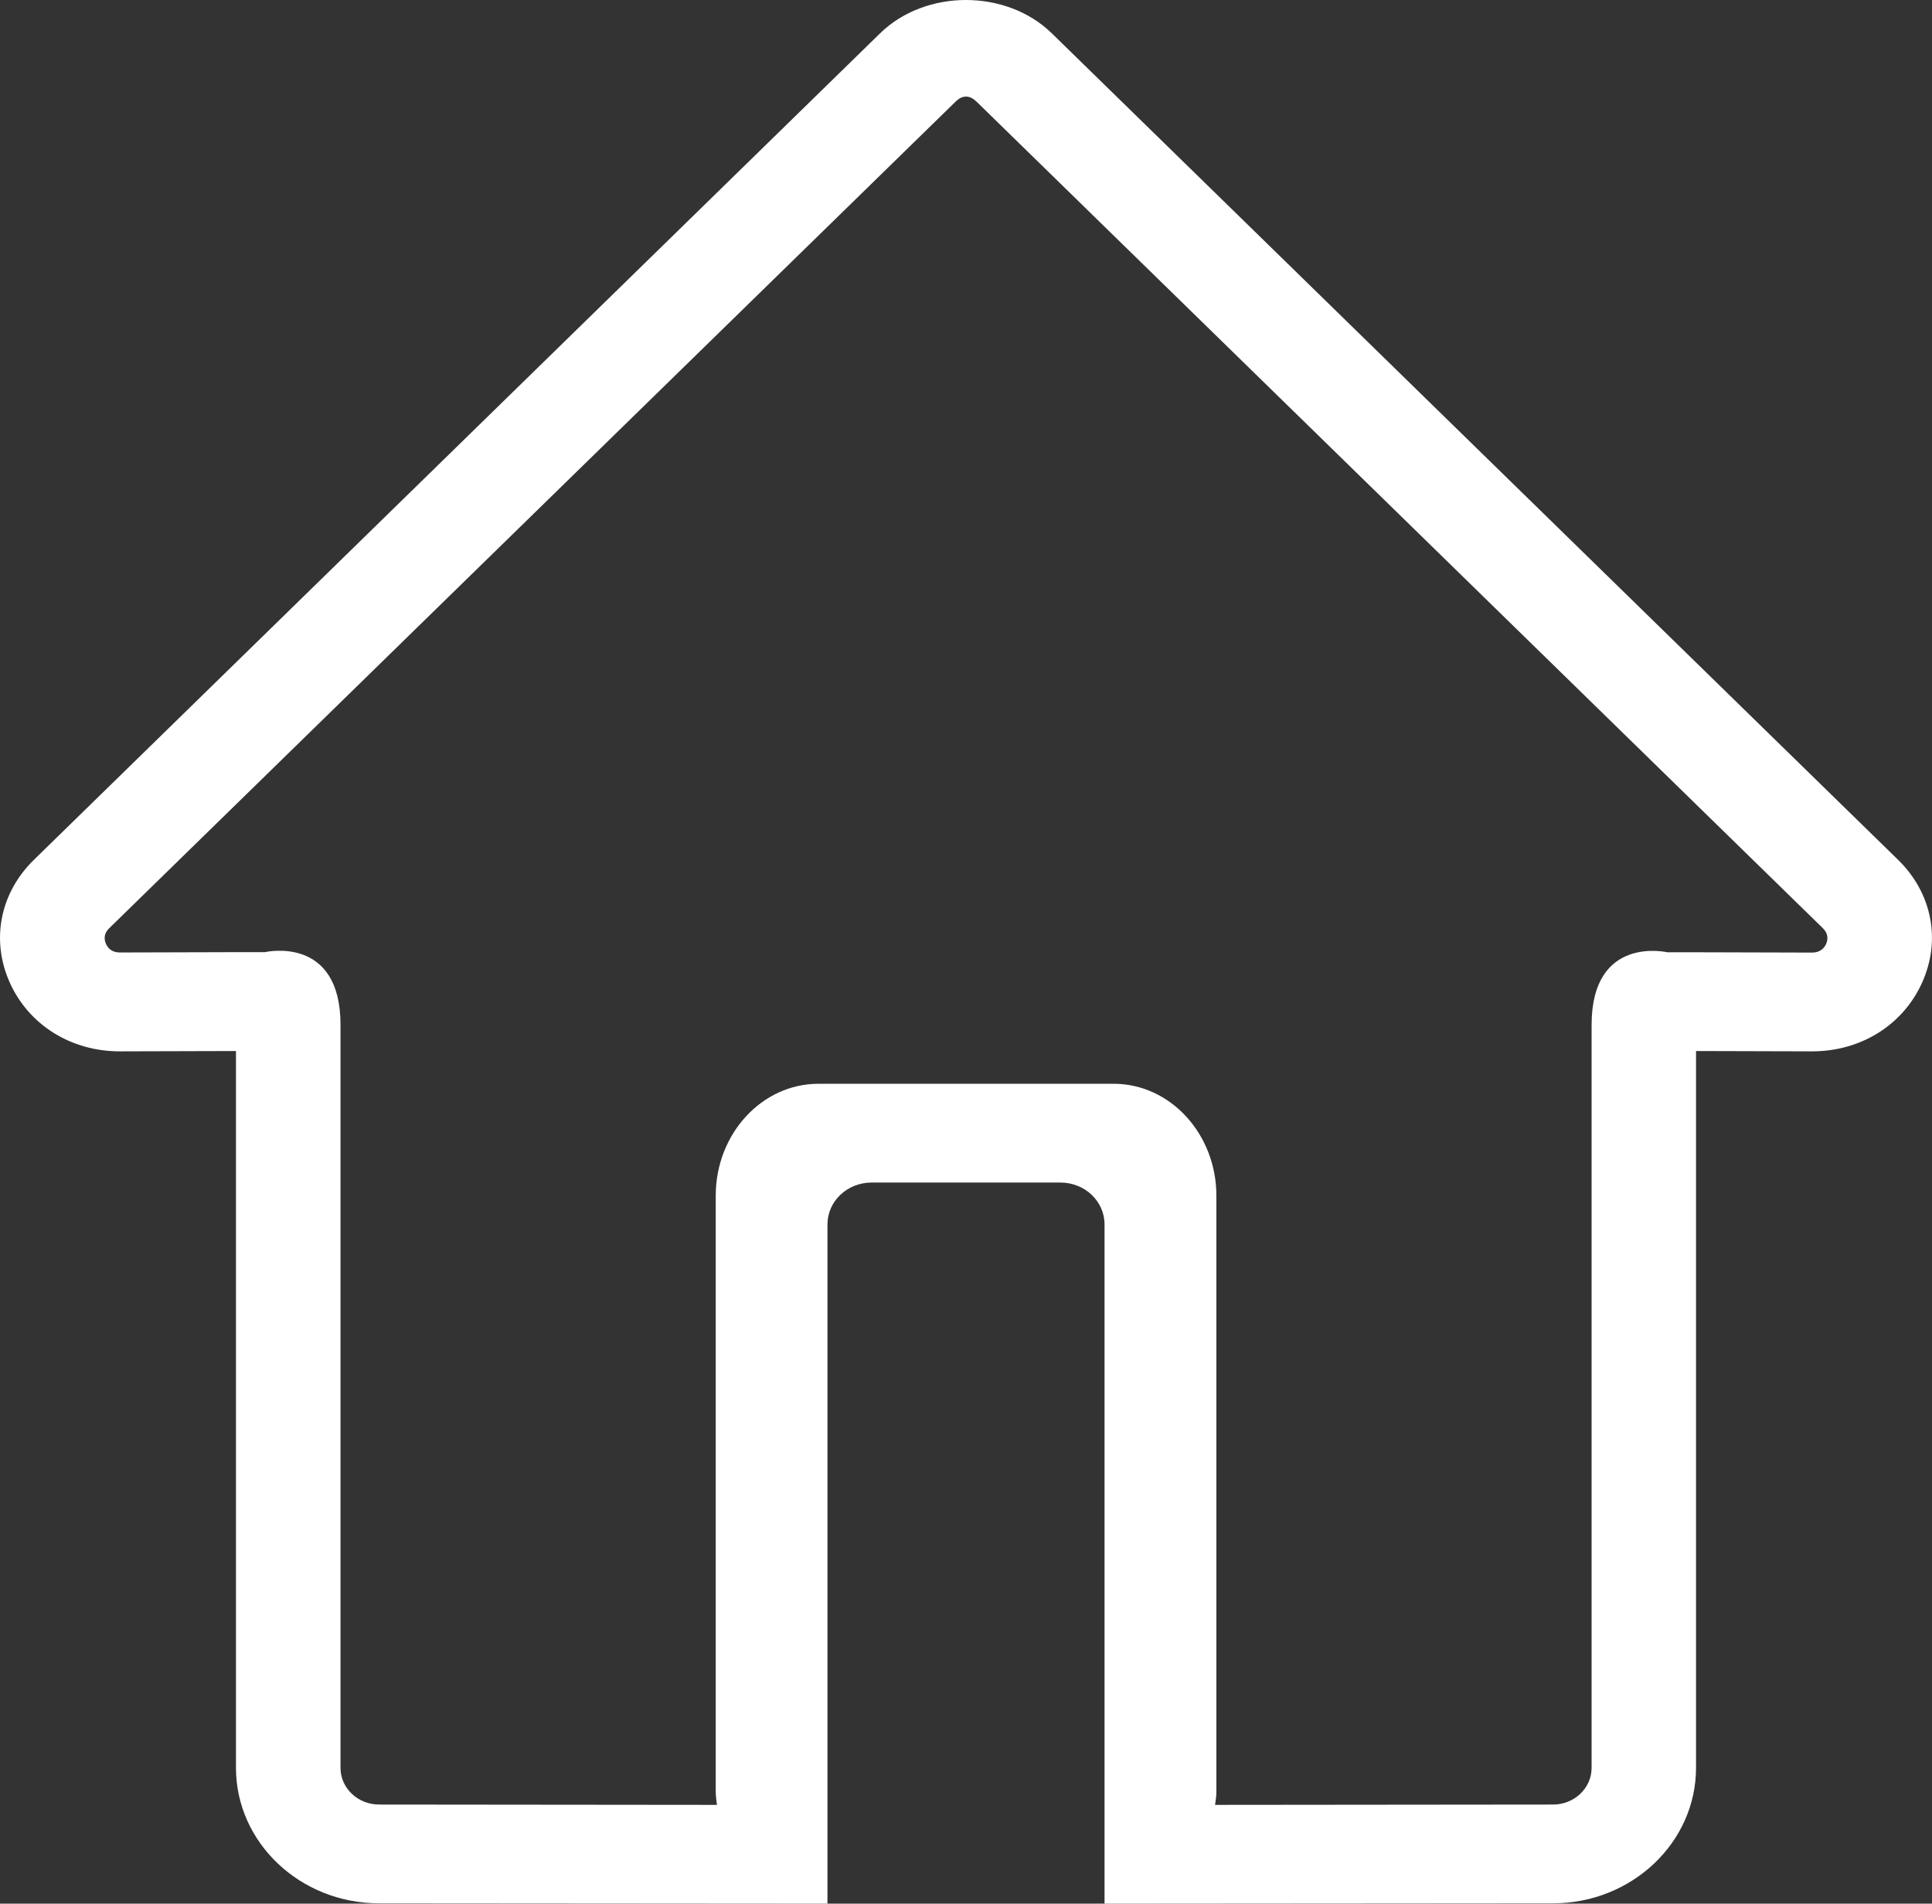 <svg version="1.2" baseProfile="tiny" viewBox="0 0 17.759 17.500" xmlns:xlink="http://www.w3.org/1999/xlink" xmlns="http://www.w3.org/2000/svg">
<rect x="0" y="0" width="17.759" height="17.500" fill="#333333" stroke="none"/>
<path style="fill:#ffffff;" d="M17.446,7.903L9.668,0.306C9.459,0.102,9.169,0,8.879,0s-0.58,0.102-0.789,0.306L0.313,7.903   C0,8.208-0.085,8.64,0.089,9.031c0.175,0.391,0.563,0.634,1.012,0.634l1.068-0.003v6.589c0,0.688,0.59,1.246,1.315,1.246L7.523,17.5   h0.083v-6.244c0-0.213,0.182-0.385,0.406-0.385H9.52h0.227c0.225,0,0.406,0.172,0.406,0.385V17.5h0.083l4.039-0.003   c0.725,0,1.315-0.559,1.315-1.246V9.662l1.067,0.003c0.449,0,0.837-0.243,1.012-0.634S17.759,8.208,17.446,7.903z M16.786,8.677   c-0.017,0.037-0.053,0.08-0.128,0.08l-1.082-0.003h-0.09h-0.161c0,0-0.695-0.162-0.695,0.668v0.241v6.589   c0,0.186-0.159,0.337-0.354,0.337l-3.095,0.003l-0.012,0.001c0.005-0.04,0.012-0.08,0.012-0.121v-0.018v-5.462   c0-0.567-0.424-1.029-0.944-1.029H9.52H7.523c-0.521,0-0.944,0.462-0.944,1.029v5.462v0.018c0,0.041,0.007,0.081,0.011,0.121   l-0.011-0.001l-3.094-0.003c-0.196,0-0.355-0.151-0.355-0.337V9.662V9.421c0-0.831-0.695-0.668-0.695-0.668H2.273h-0.09L1.101,8.756   c-0.076,0-0.111-0.043-0.127-0.08c-0.016-0.036-0.024-0.09,0.029-0.142l7.778-7.597c0.033-0.033,0.065-0.049,0.099-0.049   s0.065,0.016,0.099,0.049l7.778,7.597C16.81,8.587,16.801,8.641,16.786,8.677z"/>
</svg>